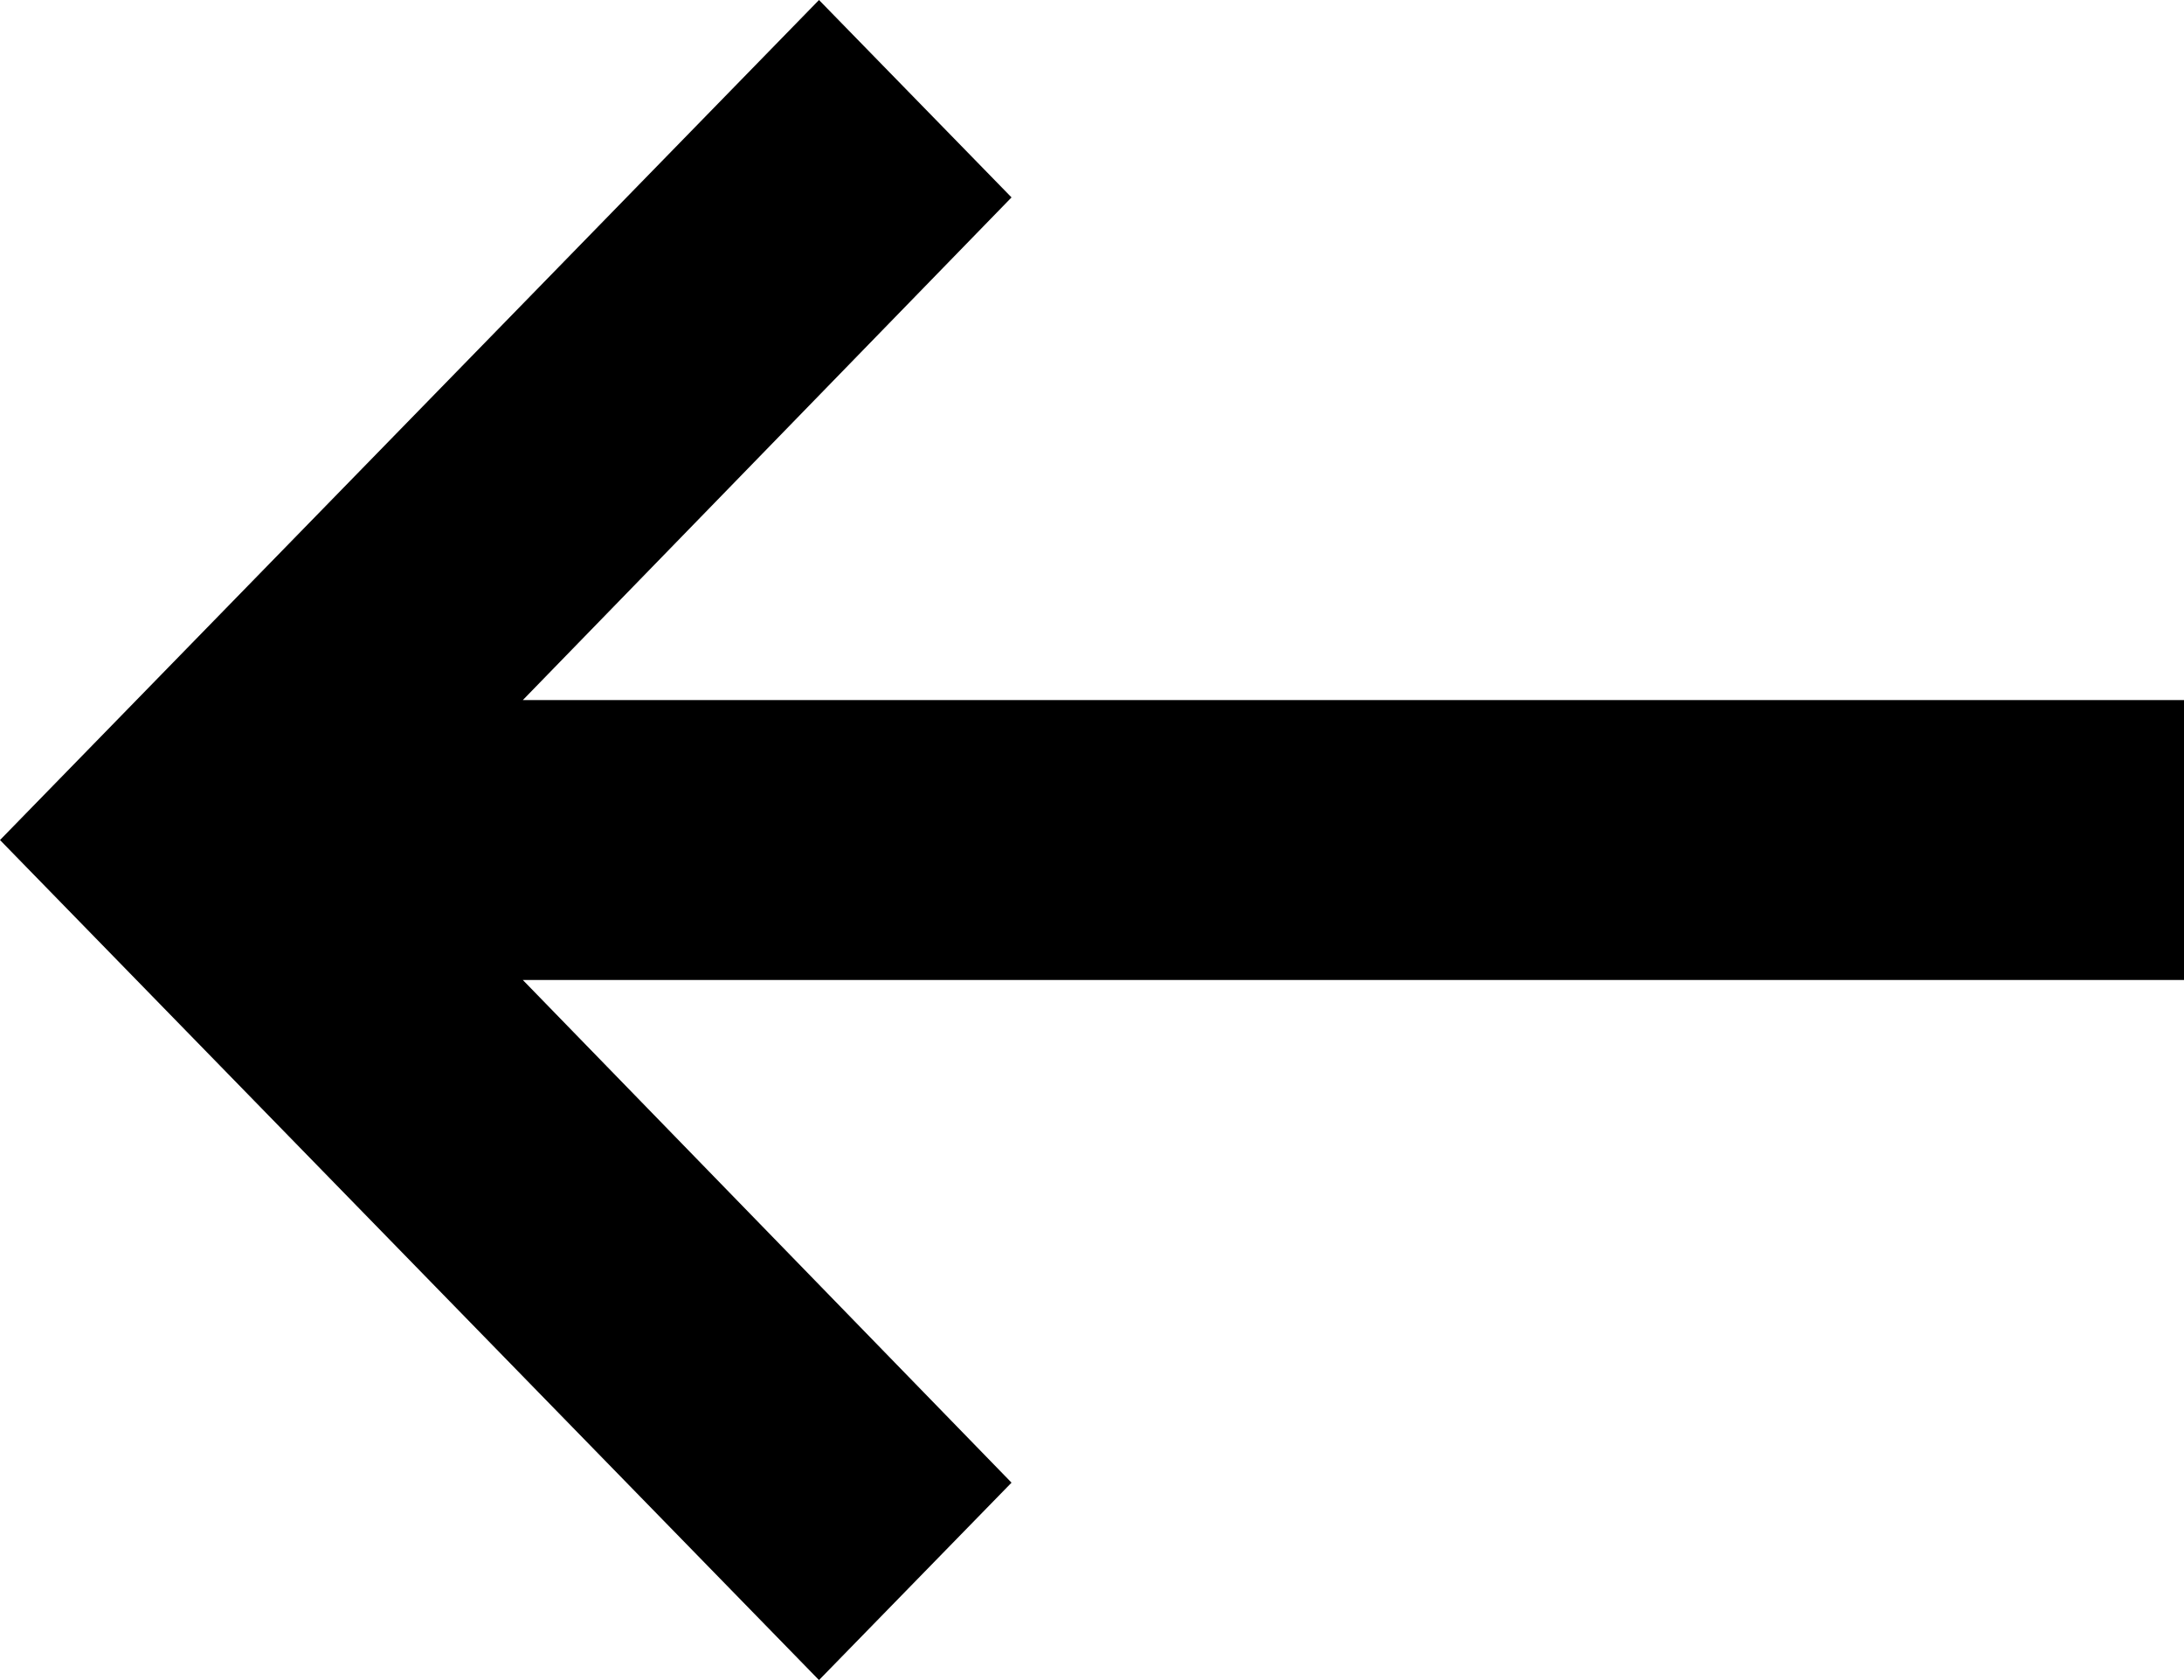 <svg width="13" height="10" viewBox="0 0 13 10" fill="none" xmlns="http://www.w3.org/2000/svg">
<path d="M3.112 4.167L6.021 1.175L4.875 0L0 5L4.875 10L6.021 8.825L3.112 5.833H13V4.167H3.112Z" fill="black"/>
</svg>
